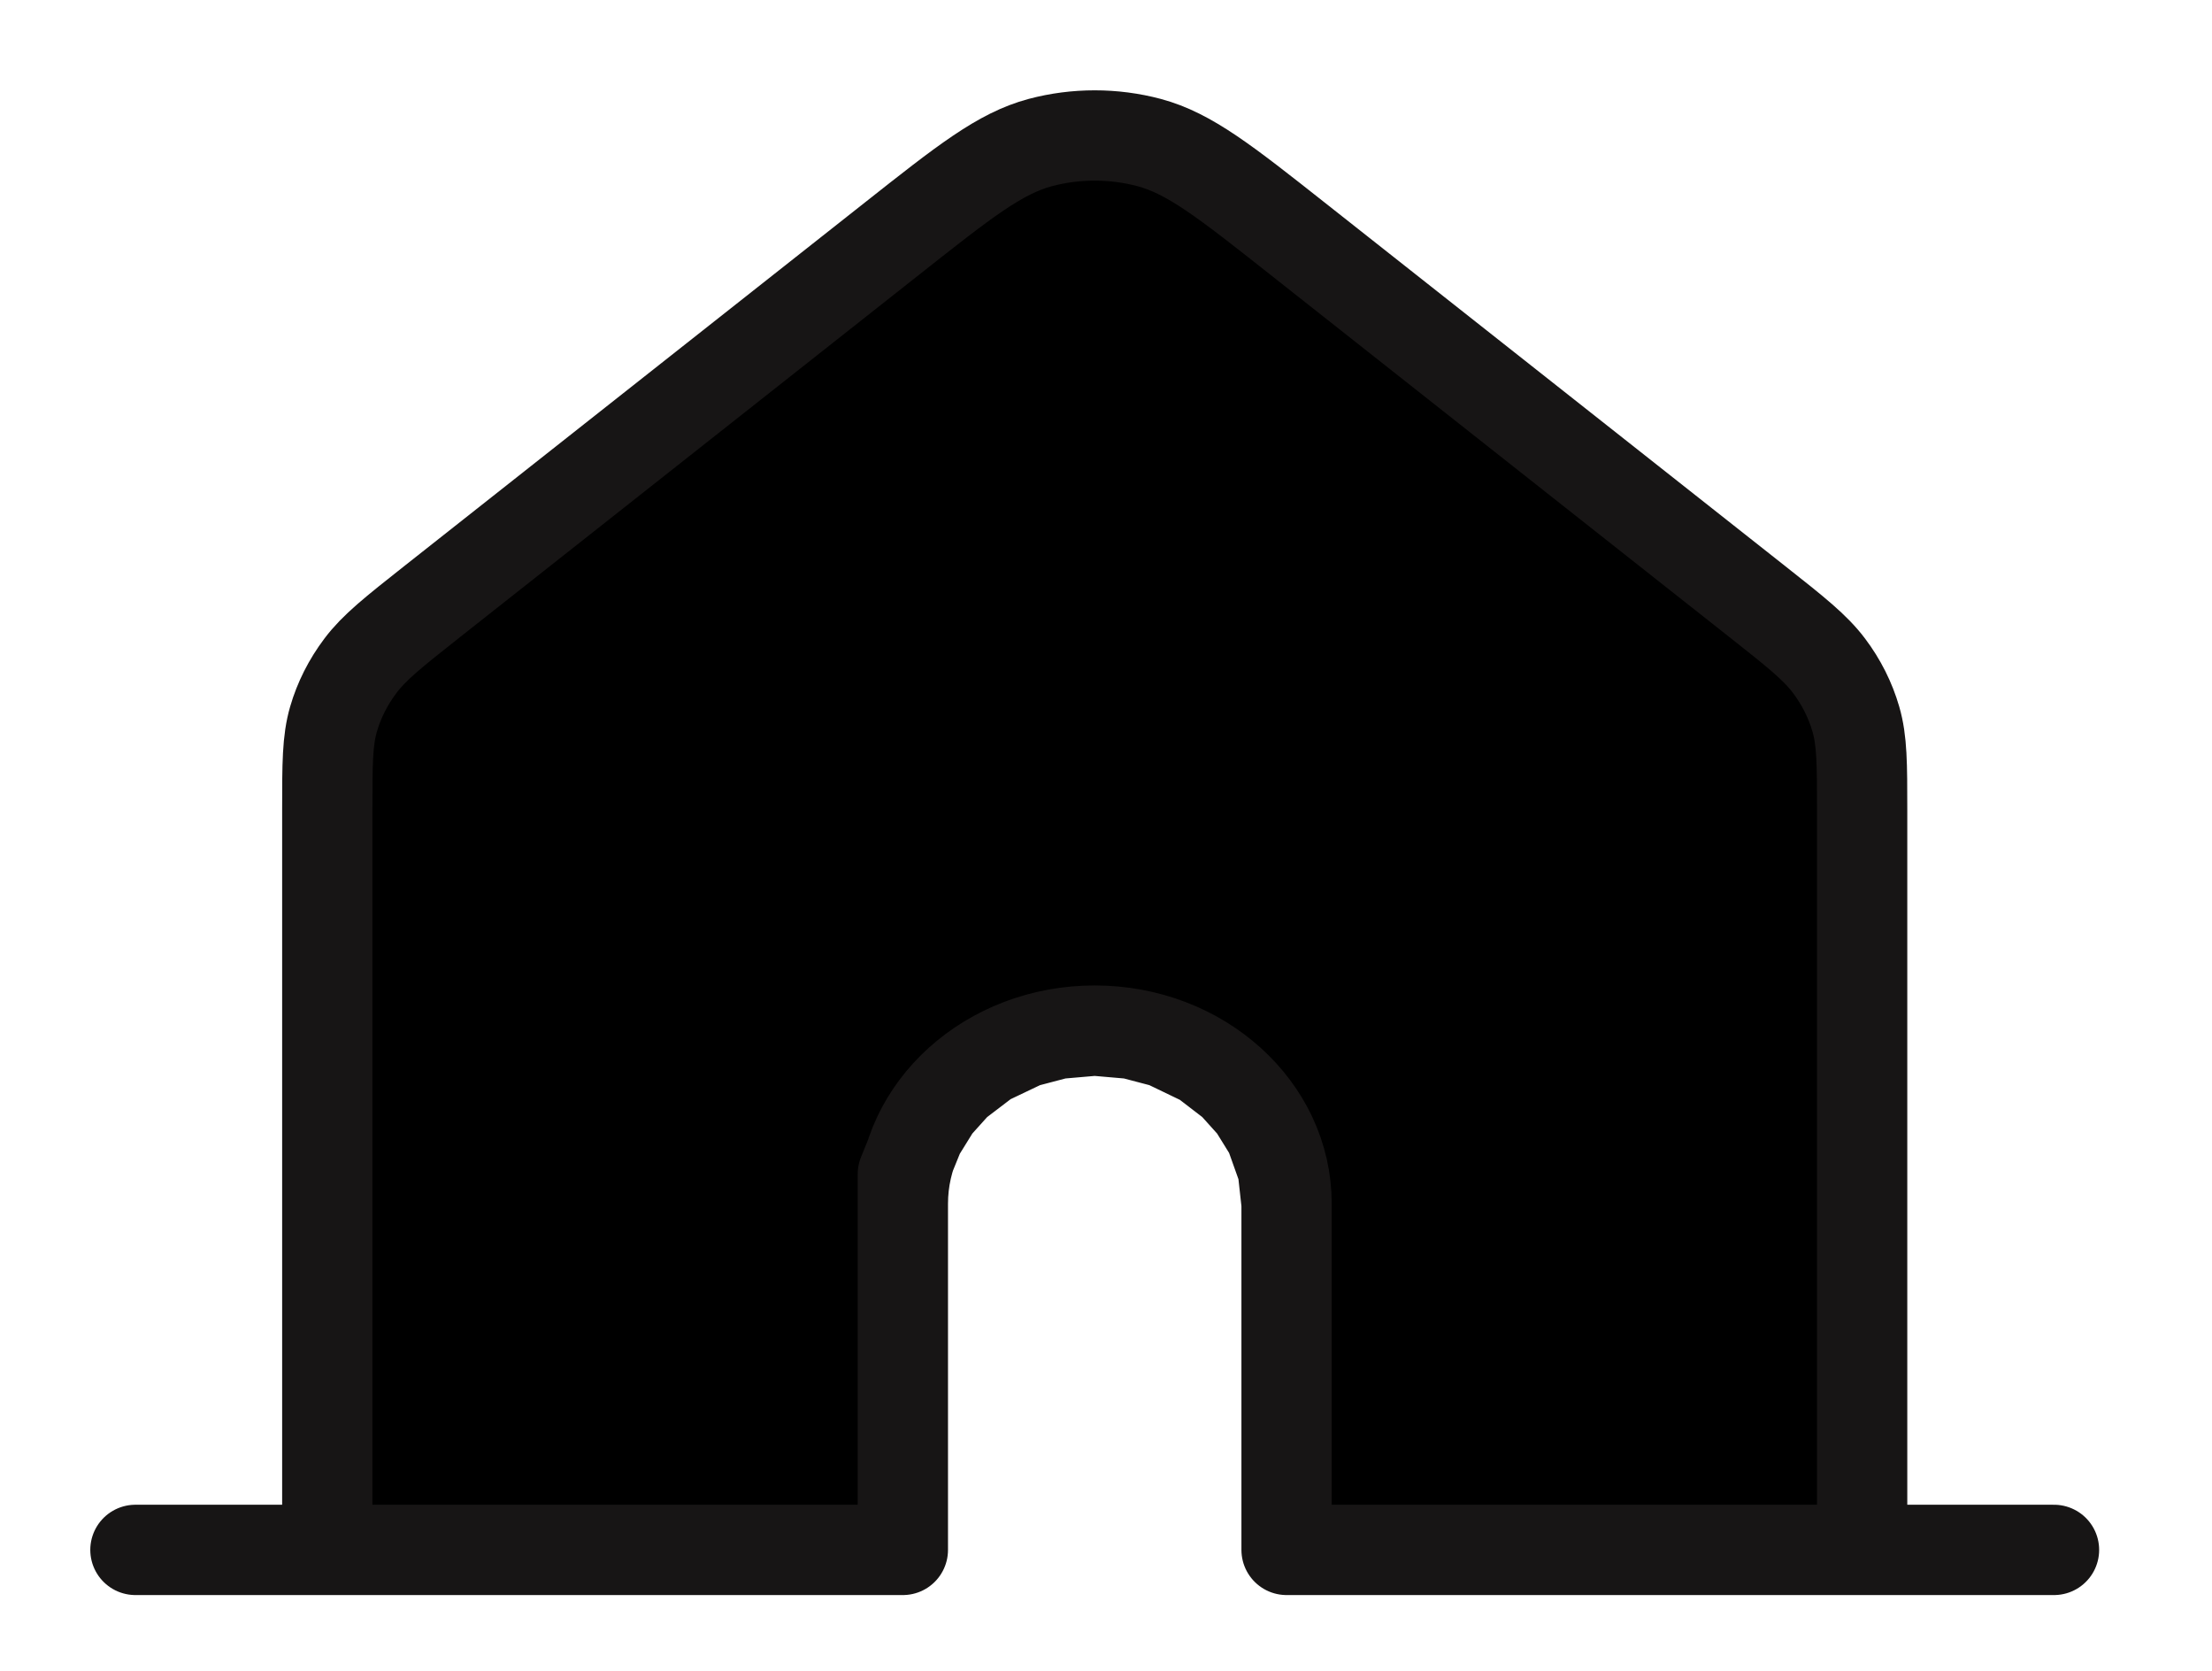 <svg width="49" height="37" viewBox="0 0 49 37" fill="none" xmlns="http://www.w3.org/2000/svg">
<path d="M20 34.323H7.25V17.939C7.25 16.915 7.25 16.403 7.388 15.926C7.51 15.504 7.713 15.104 7.985 14.743C8.291 14.336 8.718 13.998 9.572 13.323L19.776 5.271C21.36 4.02 22.152 3.395 23.044 3.157C23.831 2.948 24.669 2.948 25.456 3.157C26.349 3.396 27.142 4.021 28.728 5.273L38.928 13.323C39.783 13.998 40.209 14.336 40.516 14.743C40.788 15.104 40.989 15.504 41.111 15.926C41.249 16.403 41.25 16.915 41.25 17.939V34.323H28.5V26.656L28.415 25.887L28.133 25.096L27.764 24.5L27.314 24L26.663 23.5L25.807 23.088L25.069 22.894L24.25 22.823L23.431 22.894L22.693 23.088L21.864 23.483L21.186 24L20.736 24.5L20.367 25.096L20 26V26.656V30V34.323Z" fill="black"/>
<path d="M3 34.323H7.25M7.25 34.323H20M7.25 34.323V17.939C7.25 16.915 7.25 16.403 7.388 15.926C7.51 15.504 7.713 15.104 7.985 14.743C8.291 14.336 8.718 13.998 9.572 13.323L19.776 5.271C21.36 4.02 22.152 3.395 23.044 3.157C23.831 2.948 24.669 2.948 25.456 3.157C26.349 3.396 27.142 4.021 28.728 5.273L38.928 13.323C39.783 13.998 40.209 14.336 40.516 14.743C40.788 15.104 40.989 15.504 41.111 15.926C41.249 16.403 41.25 16.915 41.25 17.939V34.323M20 34.323V26.656M20 34.323V30V26.656M41.25 34.323H28.5V26.656M41.25 34.323H45.5M28.5 26.656C28.5 24.539 26.597 22.823 24.25 22.823M28.5 26.656L28.415 25.887L28.133 25.096L27.764 24.5L27.314 24L26.663 23.5L25.807 23.088L25.069 22.894L24.25 22.823M20 26.656C20 24.539 21.903 22.823 24.25 22.823M20 26.656V26L20.367 25.096L20.736 24.5L21.186 24L21.864 23.483L22.693 23.088L23.431 22.894L24.25 22.823" stroke="#171515" stroke-width="2" stroke-linecap="round" stroke-linejoin="round"/>
</svg>
